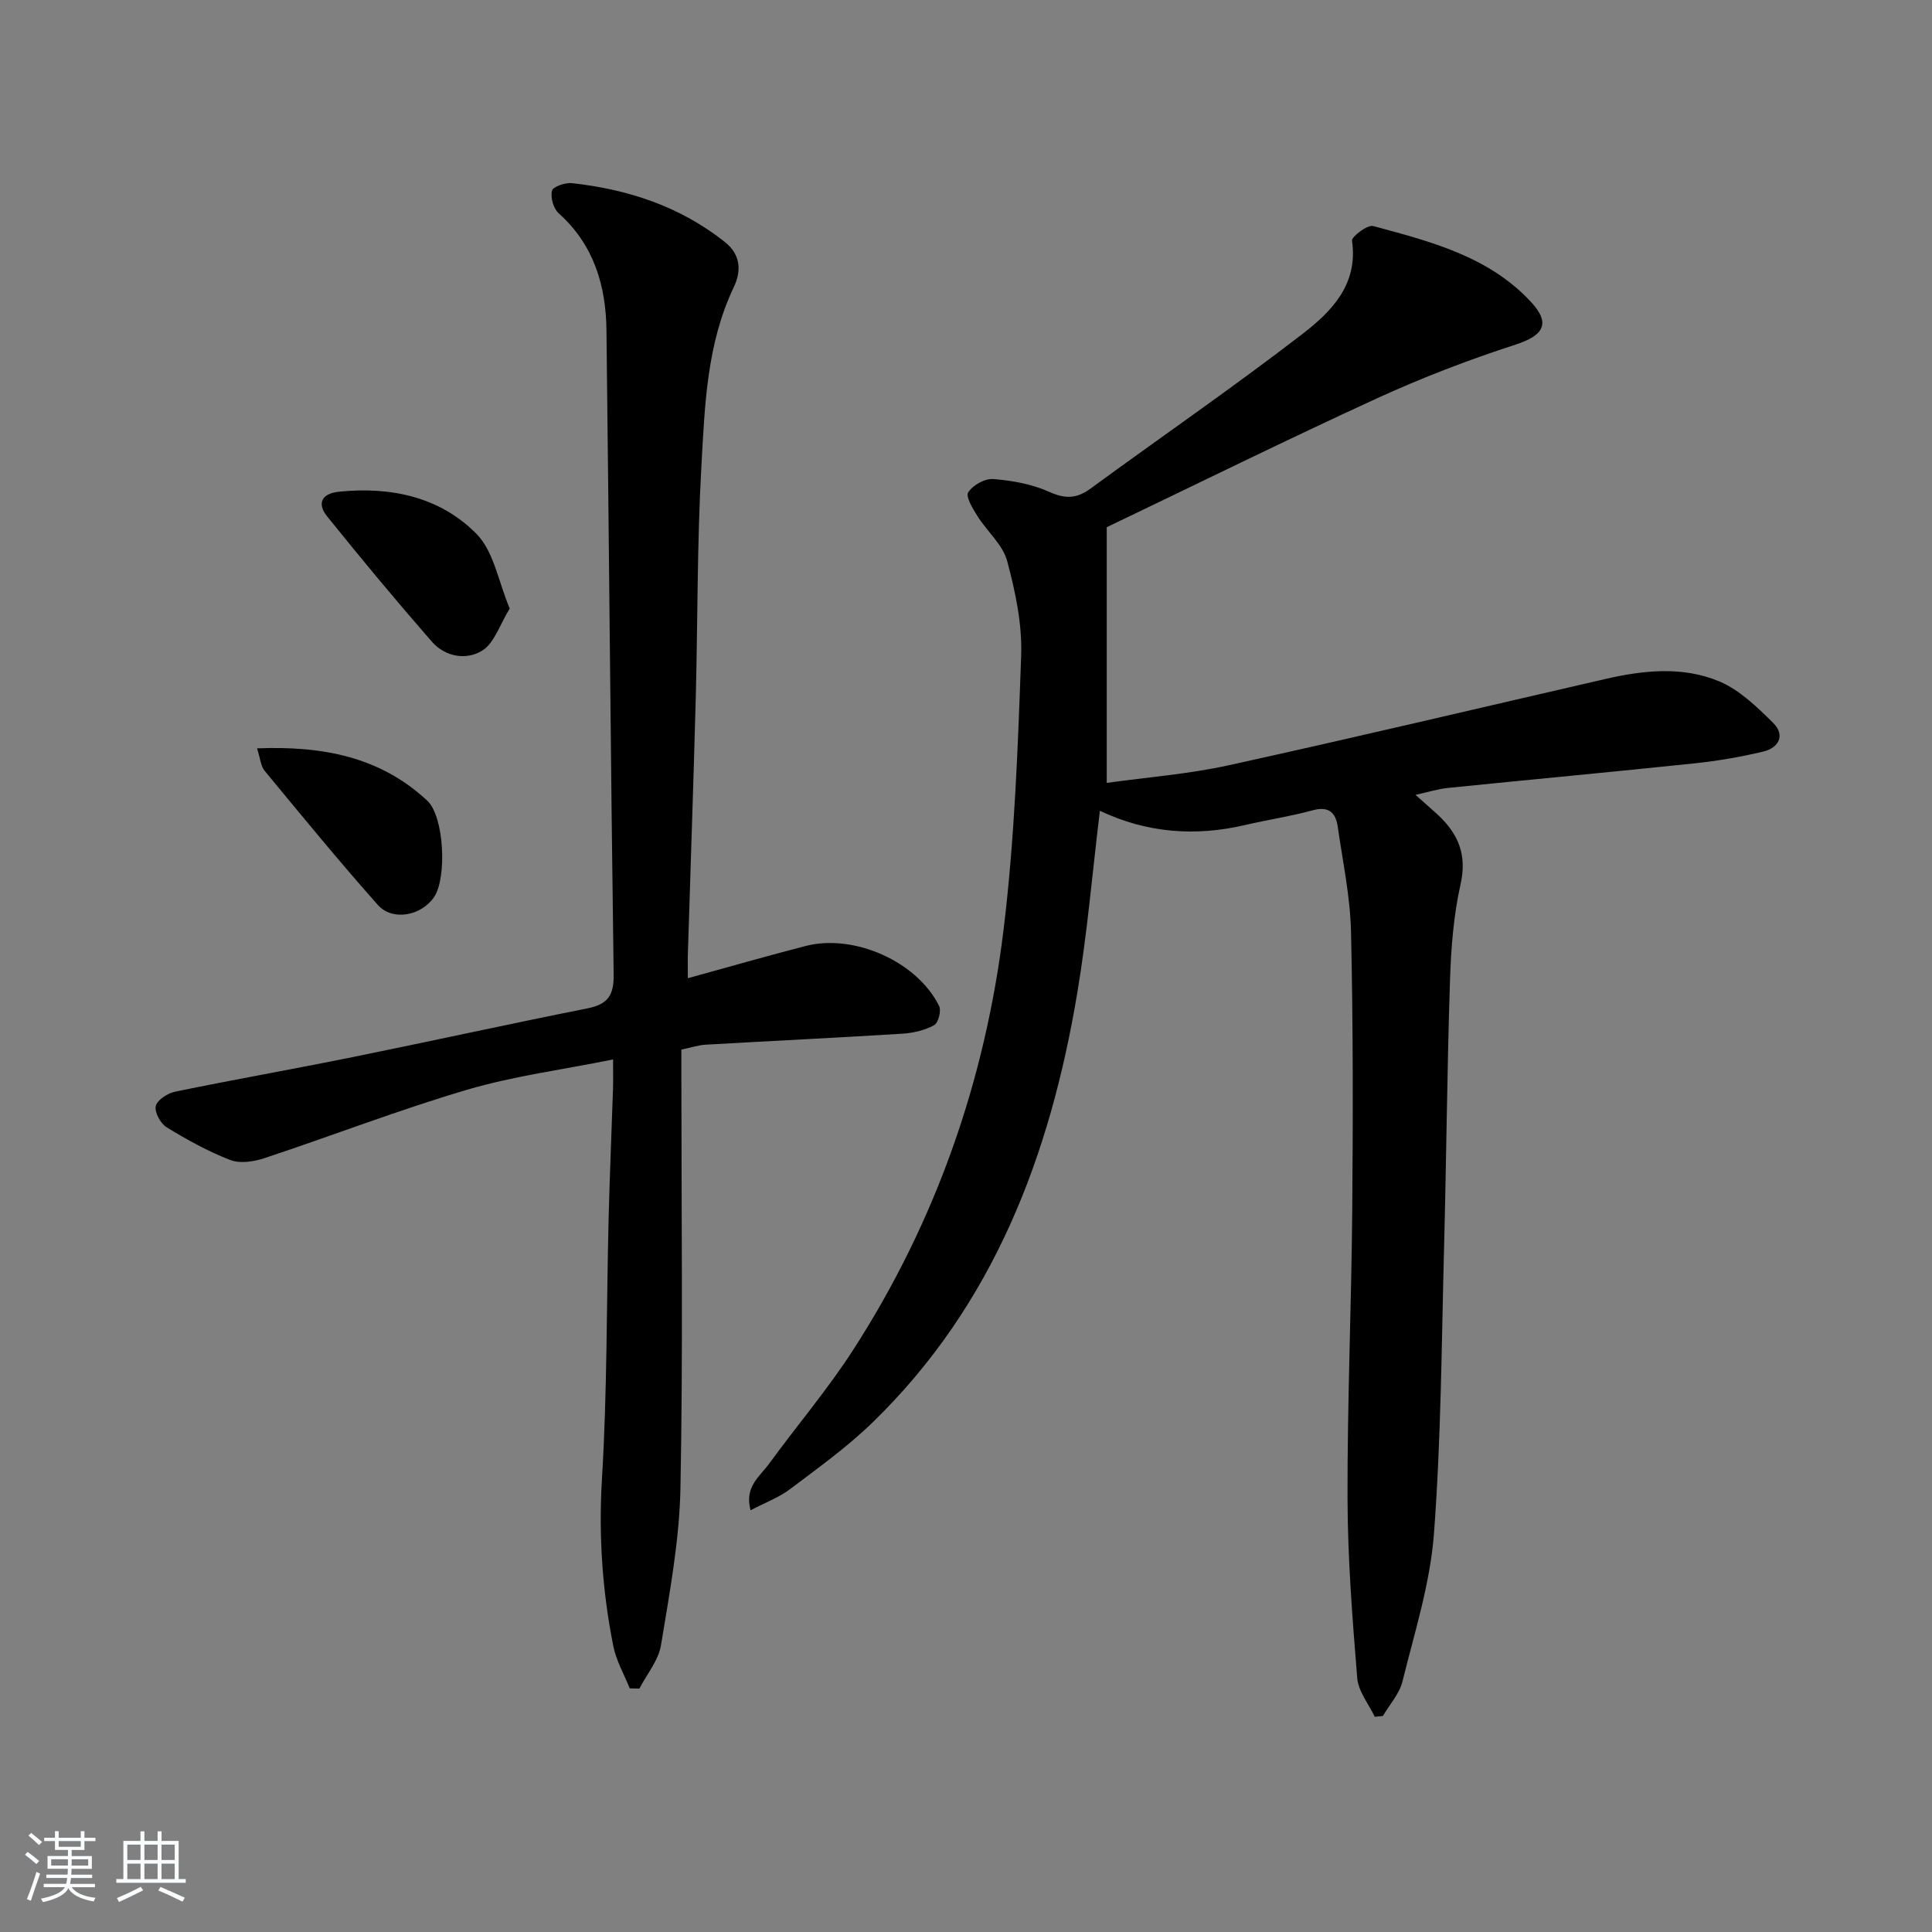 <svg enable-background="new 0 0 400 400" viewBox="0 0 400 400" xmlns="http://www.w3.org/2000/svg"><rect x="0" y="0" width="400" height="400" fill="#808080" stroke="none"/><path d="m5.17 384 .55-.58c.85.61 1.65 1.24 2.4 1.87l-.59.64c-.83-.73-1.62-1.38-2.36-1.93m1.22 9.53-.82-.34c.71-1.76 1.37-3.64 1.98-5.63.24.13.5.25.76.36-.6 1.67-1.24 3.54-1.92 5.61m-.5-13.5.57-.54c.56.44 1.31 1.06 2.26 1.87l-.65.64c-.67-.66-1.4-1.32-2.18-1.97m3.25.46h2.24v-1.36h.77v1.36h4.57v-1.36h.76v1.36h2.28v.69h-2.28v1.84h-2.64v1.26h4.18v2.64h-4.21c0 .45-.02.86-.05 1.21h4.32v.69h-4.38c-.04.34-.1.75-.19 1.22h5.15v.69h-4.82c.87 1.19 2.51 1.92 4.93 2.19-.17.31-.3.57-.37.76-2.77-.49-4.52-1.41-5.26-2.76-.56 1.26-2.3 2.23-5.24 2.9-.12-.24-.26-.48-.43-.72 2.73-.55 4.38-1.34 4.96-2.38h-4.38v-.69h4.65c.1-.38.17-.79.21-1.22h-4.32v-.69h4.4c.03-.34.05-.75.05-1.21h-4.2v-2.64h4.23v-1.26h-2.69v-1.84h-2.24zm1.46 4.46v1.29h3.45c.01-.4.02-.57.01-.53v-.32-.45h-3.46zm1.55-2.59h4.57v-1.19h-4.57zm6.11 2.59h-3.42v.77c-.01.19-.01.37-.02.53h3.44z" fill="#fafbfc"/><path d="m32.63 379.16h.82v1.98h3.54v7.89h1.46v.78h-14.37v-.78h1.46v-7.89h3.54v-1.98h.82v1.98h2.73zm-3.49 11.48.5.73c-1.61.82-3.28 1.63-5 2.42-.13-.27-.28-.55-.44-.82 1.75-.73 3.4-1.5 4.94-2.33m-2.78-5.55h2.73v-3.18h-2.73zm0 3.95h2.73v-3.2h-2.73zm3.54-3.95h2.73v-3.18h-2.73zm0 3.95h2.73v-3.2h-2.73zm7.89 4.68c-1.84-.92-3.51-1.7-5.02-2.32l.45-.73c1.89.8 3.57 1.55 5.04 2.23zm-1.62-11.81h-2.73v3.18h2.73zm-2.73 7.13h2.73v-3.2h-2.73z" fill="#fafbfc"/><g fill="#000001"><path d="m229.14 109.15v52.94c8.35-1.17 16.93-1.82 25.26-3.65 26.08-5.73 52.07-11.91 78.09-17.89 7.88-1.81 15.97-2.63 23.5.54 4.19 1.77 7.81 5.3 11.13 8.59 2.56 2.54 1.16 5.16-2.08 5.93-4.66 1.11-9.42 1.93-14.19 2.43-17.01 1.79-34.04 3.36-51.05 5.09-2.08.21-4.11.86-6.74 1.44 1.84 1.64 3.3 2.89 4.71 4.2 4.16 3.9 5.99 8.22 4.63 14.28-1.45 6.44-1.97 13.16-2.19 19.78-.6 18.46-.75 36.94-1.23 55.41-.52 19.79-.61 39.62-2.1 59.34-.78 10.29-4.02 20.42-6.51 30.53-.63 2.56-2.66 4.78-4.05 7.16-.56.06-1.13.12-1.69.18-1.26-2.67-3.41-5.27-3.63-8.03-1.01-12.39-1.98-24.83-2.01-37.25-.05-19.97.81-39.94.98-59.92.16-19.12.18-38.26-.26-57.38-.16-7.24-1.71-14.46-2.74-21.68-.42-2.92-1.82-4.34-5.18-3.43-4.61 1.26-9.37 1.97-14.03 3.06-10.34 2.41-20.39 1.63-30.04-2.96-1.56 12.84-2.61 25.39-4.69 37.77-5.63 33.63-17.31 64.55-42.4 88.9-5.23 5.07-11.23 9.38-17.06 13.78-2.32 1.75-5.17 2.8-8.17 4.37-1.33-4.83 1.91-6.99 3.81-9.6 5.78-7.92 12.17-15.44 17.47-23.66 17.11-26.55 27.31-55.82 31.11-87.04 2.28-18.75 2.96-37.73 3.63-56.64.23-6.51-1.19-13.24-2.9-19.59-.91-3.39-4.15-6.12-6.13-9.27-.97-1.54-2.5-4.04-1.93-4.94.93-1.48 3.44-2.89 5.16-2.76 3.91.31 8 1.03 11.55 2.63 3.31 1.49 5.68 1.49 8.58-.63 14.62-10.7 29.56-20.98 43.9-32.03 5.97-4.6 11.59-10.23 10.27-19.31-.12-.84 3.21-3.36 4.39-3.04 11.84 3.2 23.92 6.26 32.68 15.73 4.16 4.49 2.54 6.95-3.19 8.81-9.75 3.16-19.39 6.86-28.71 11.13-18.9 8.67-37.52 17.86-55.95 26.68z"/><path d="m142.41 202.53c8.76-2.41 16.56-4.66 24.42-6.68 10.03-2.58 23.11 3.27 27.61 12.45.48.98-.18 3.49-1.04 3.96-1.94 1.05-4.31 1.61-6.54 1.75-13.59.85-27.19 1.5-40.78 2.28-1.48.09-2.93.58-5.01 1.02v5.28c0 28.5.36 57.01-.19 85.49-.21 10.87-2.26 21.75-4.03 32.54-.52 3.15-2.93 6-4.47 8.98-.67-.01-1.33-.02-2-.04-1.16-2.91-2.8-5.73-3.4-8.75-2.28-11.43-3.06-22.9-2.35-34.65 1.09-17.93.93-35.94 1.38-53.91.22-8.98.62-17.96.91-26.94.05-1.62.01-3.24.01-5.96-10.59 2.14-20.65 3.44-30.26 6.28-14.13 4.17-27.91 9.51-41.91 14.15-2.2.73-5.06 1.17-7.08.39-4.6-1.78-8.99-4.21-13.2-6.79-1.26-.77-2.54-3.16-2.22-4.41.32-1.27 2.47-2.64 4.03-2.96 12.18-2.5 24.43-4.66 36.62-7.13 16.25-3.29 32.45-6.87 48.72-10.11 4.18-.83 5.48-2.66 5.42-6.99-.62-44.47-.95-88.94-1.49-133.42-.11-9.27-2.62-17.69-9.89-24.2-1.08-.97-1.73-3.27-1.39-4.67.2-.84 2.77-1.73 4.16-1.57 11.58 1.28 22.34 4.81 31.62 12.17 3.37 2.68 3.43 6.07 1.85 9.39-5.59 11.75-5.99 24.46-6.69 36.98-.91 16.11-.75 32.28-1.18 48.42-.46 17.29-1.07 34.58-1.6 51.87-.08 1.81-.03 3.59-.03 5.78z"/><path d="m105.53 125.99c-2.07 3.37-3.17 7.1-5.63 8.67-3.31 2.1-7.72 1.36-10.51-1.83-7.41-8.5-14.63-17.17-21.69-25.96-2.08-2.59-1.15-4.69 2.44-5.06 10.75-1.11 20.94 1.05 28.52 8.73 3.57 3.61 4.51 9.84 6.87 15.45z"/><path d="m53.22 154.94c13.66-.54 25.53 1.78 35.24 10.83 3.51 3.28 4.09 15.92 1.44 19.91-2.6 3.91-8.61 5.11-11.67 1.68-8.04-9.05-15.72-18.43-23.43-27.76-.82-.99-.91-2.58-1.58-4.66z"/></g></svg>